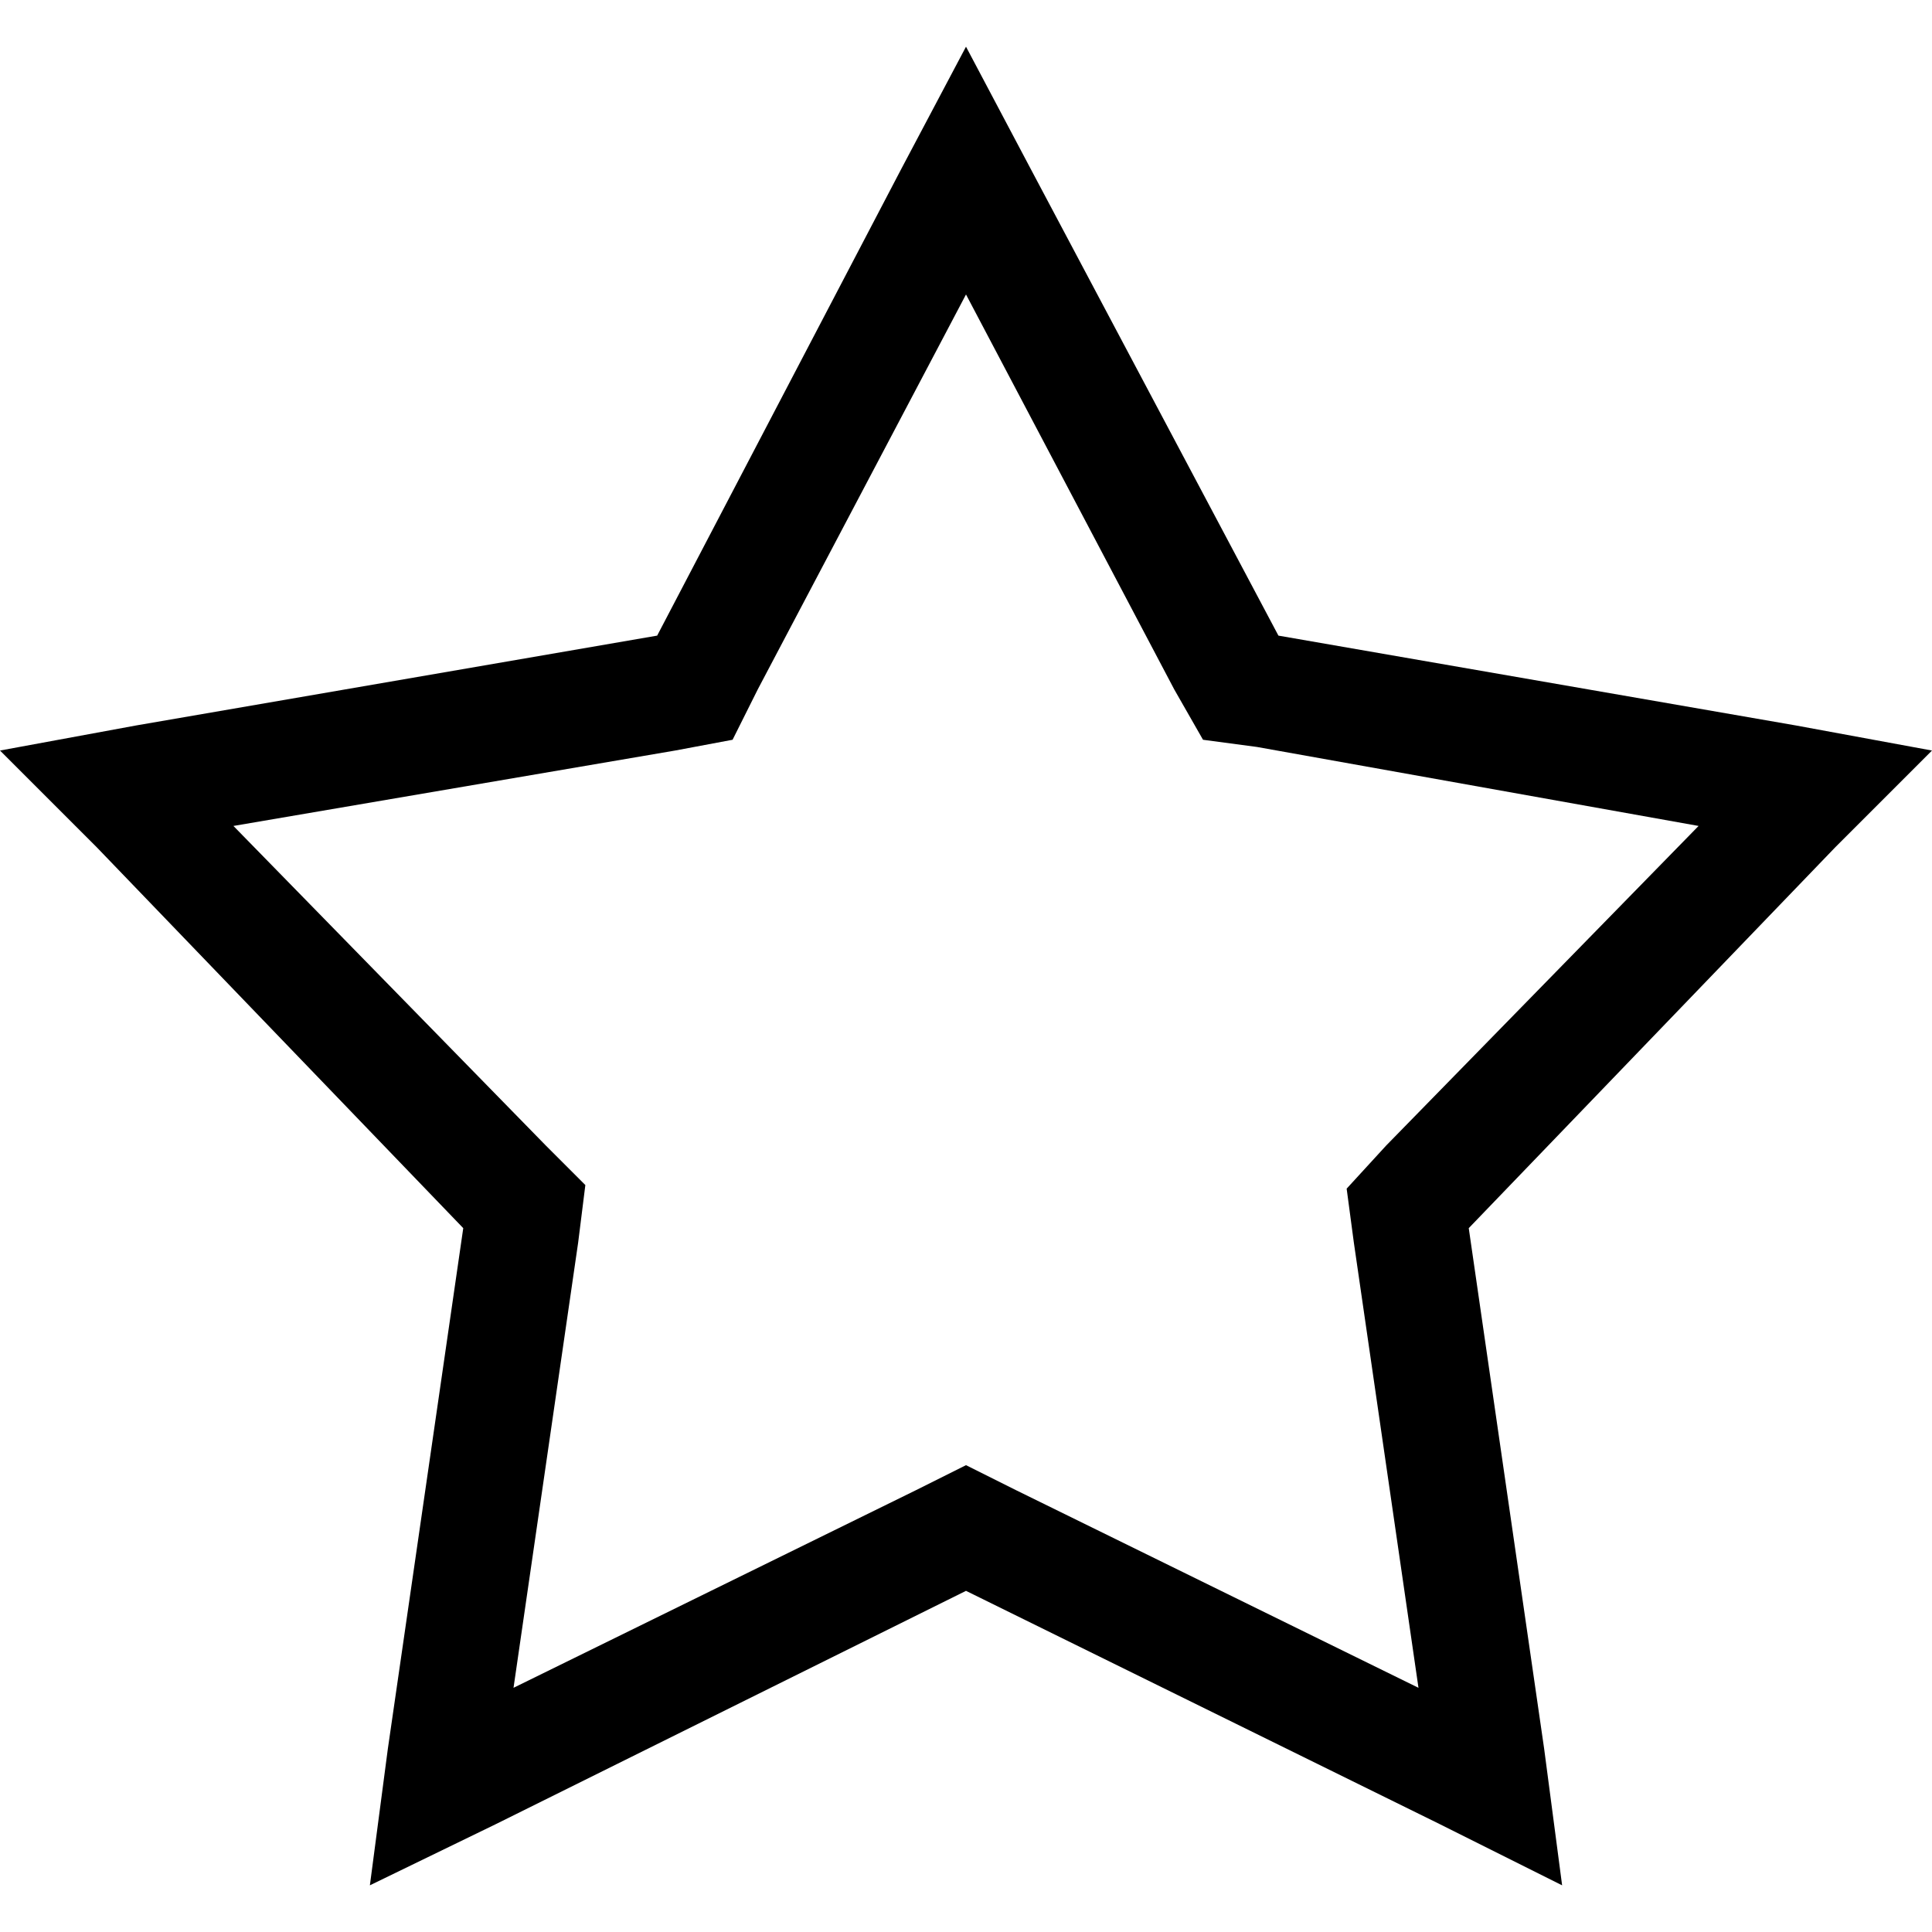 <svg xmlns="http://www.w3.org/2000/svg" viewBox="0 0 512 512">
  <path d="M 338.796 168.446 L 273.13 44.729 L 338.796 168.446 L 273.13 44.729 L 256 12.372 L 256 12.372 L 238.87 44.729 L 238.87 44.729 L 174.156 168.446 L 174.156 168.446 L 36.164 192.238 L 36.164 192.238 L 0 198.9 L 0 198.9 L 25.695 224.595 L 25.695 224.595 L 122.766 325.472 L 122.766 325.472 L 102.781 463.465 L 102.781 463.465 L 98.022 499.628 L 98.022 499.628 L 131.331 483.45 L 131.331 483.45 L 256 421.591 L 256 421.591 L 381.621 483.45 L 381.621 483.45 L 413.978 499.628 L 413.978 499.628 L 409.219 463.465 L 409.219 463.465 L 389.234 325.472 L 389.234 325.472 L 486.305 224.595 L 486.305 224.595 L 512 198.9 L 512 198.9 L 475.836 192.238 L 475.836 192.238 L 338.796 168.446 L 338.796 168.446 Z M 450.141 218.885 L 367.346 303.584 L 450.141 218.885 L 367.346 303.584 L 356.877 315.004 L 356.877 315.004 L 358.781 329.279 L 358.781 329.279 L 375.911 447.286 L 375.911 447.286 L 269.323 394.944 L 269.323 394.944 L 256 388.283 L 256 388.283 L 242.677 394.944 L 242.677 394.944 L 136.089 447.286 L 136.089 447.286 L 153.219 329.279 L 153.219 329.279 L 155.123 314.052 L 155.123 314.052 L 144.654 303.584 L 144.654 303.584 L 61.859 218.885 L 61.859 218.885 L 178.915 198.9 L 178.915 198.9 L 194.141 196.045 L 194.141 196.045 L 200.803 182.721 L 200.803 182.721 L 256 78.037 L 256 78.037 L 311.197 182.721 L 311.197 182.721 L 318.81 196.045 L 318.81 196.045 L 333.086 197.948 L 333.086 197.948 L 450.141 218.885 L 450.141 218.885 Z" />
</svg>